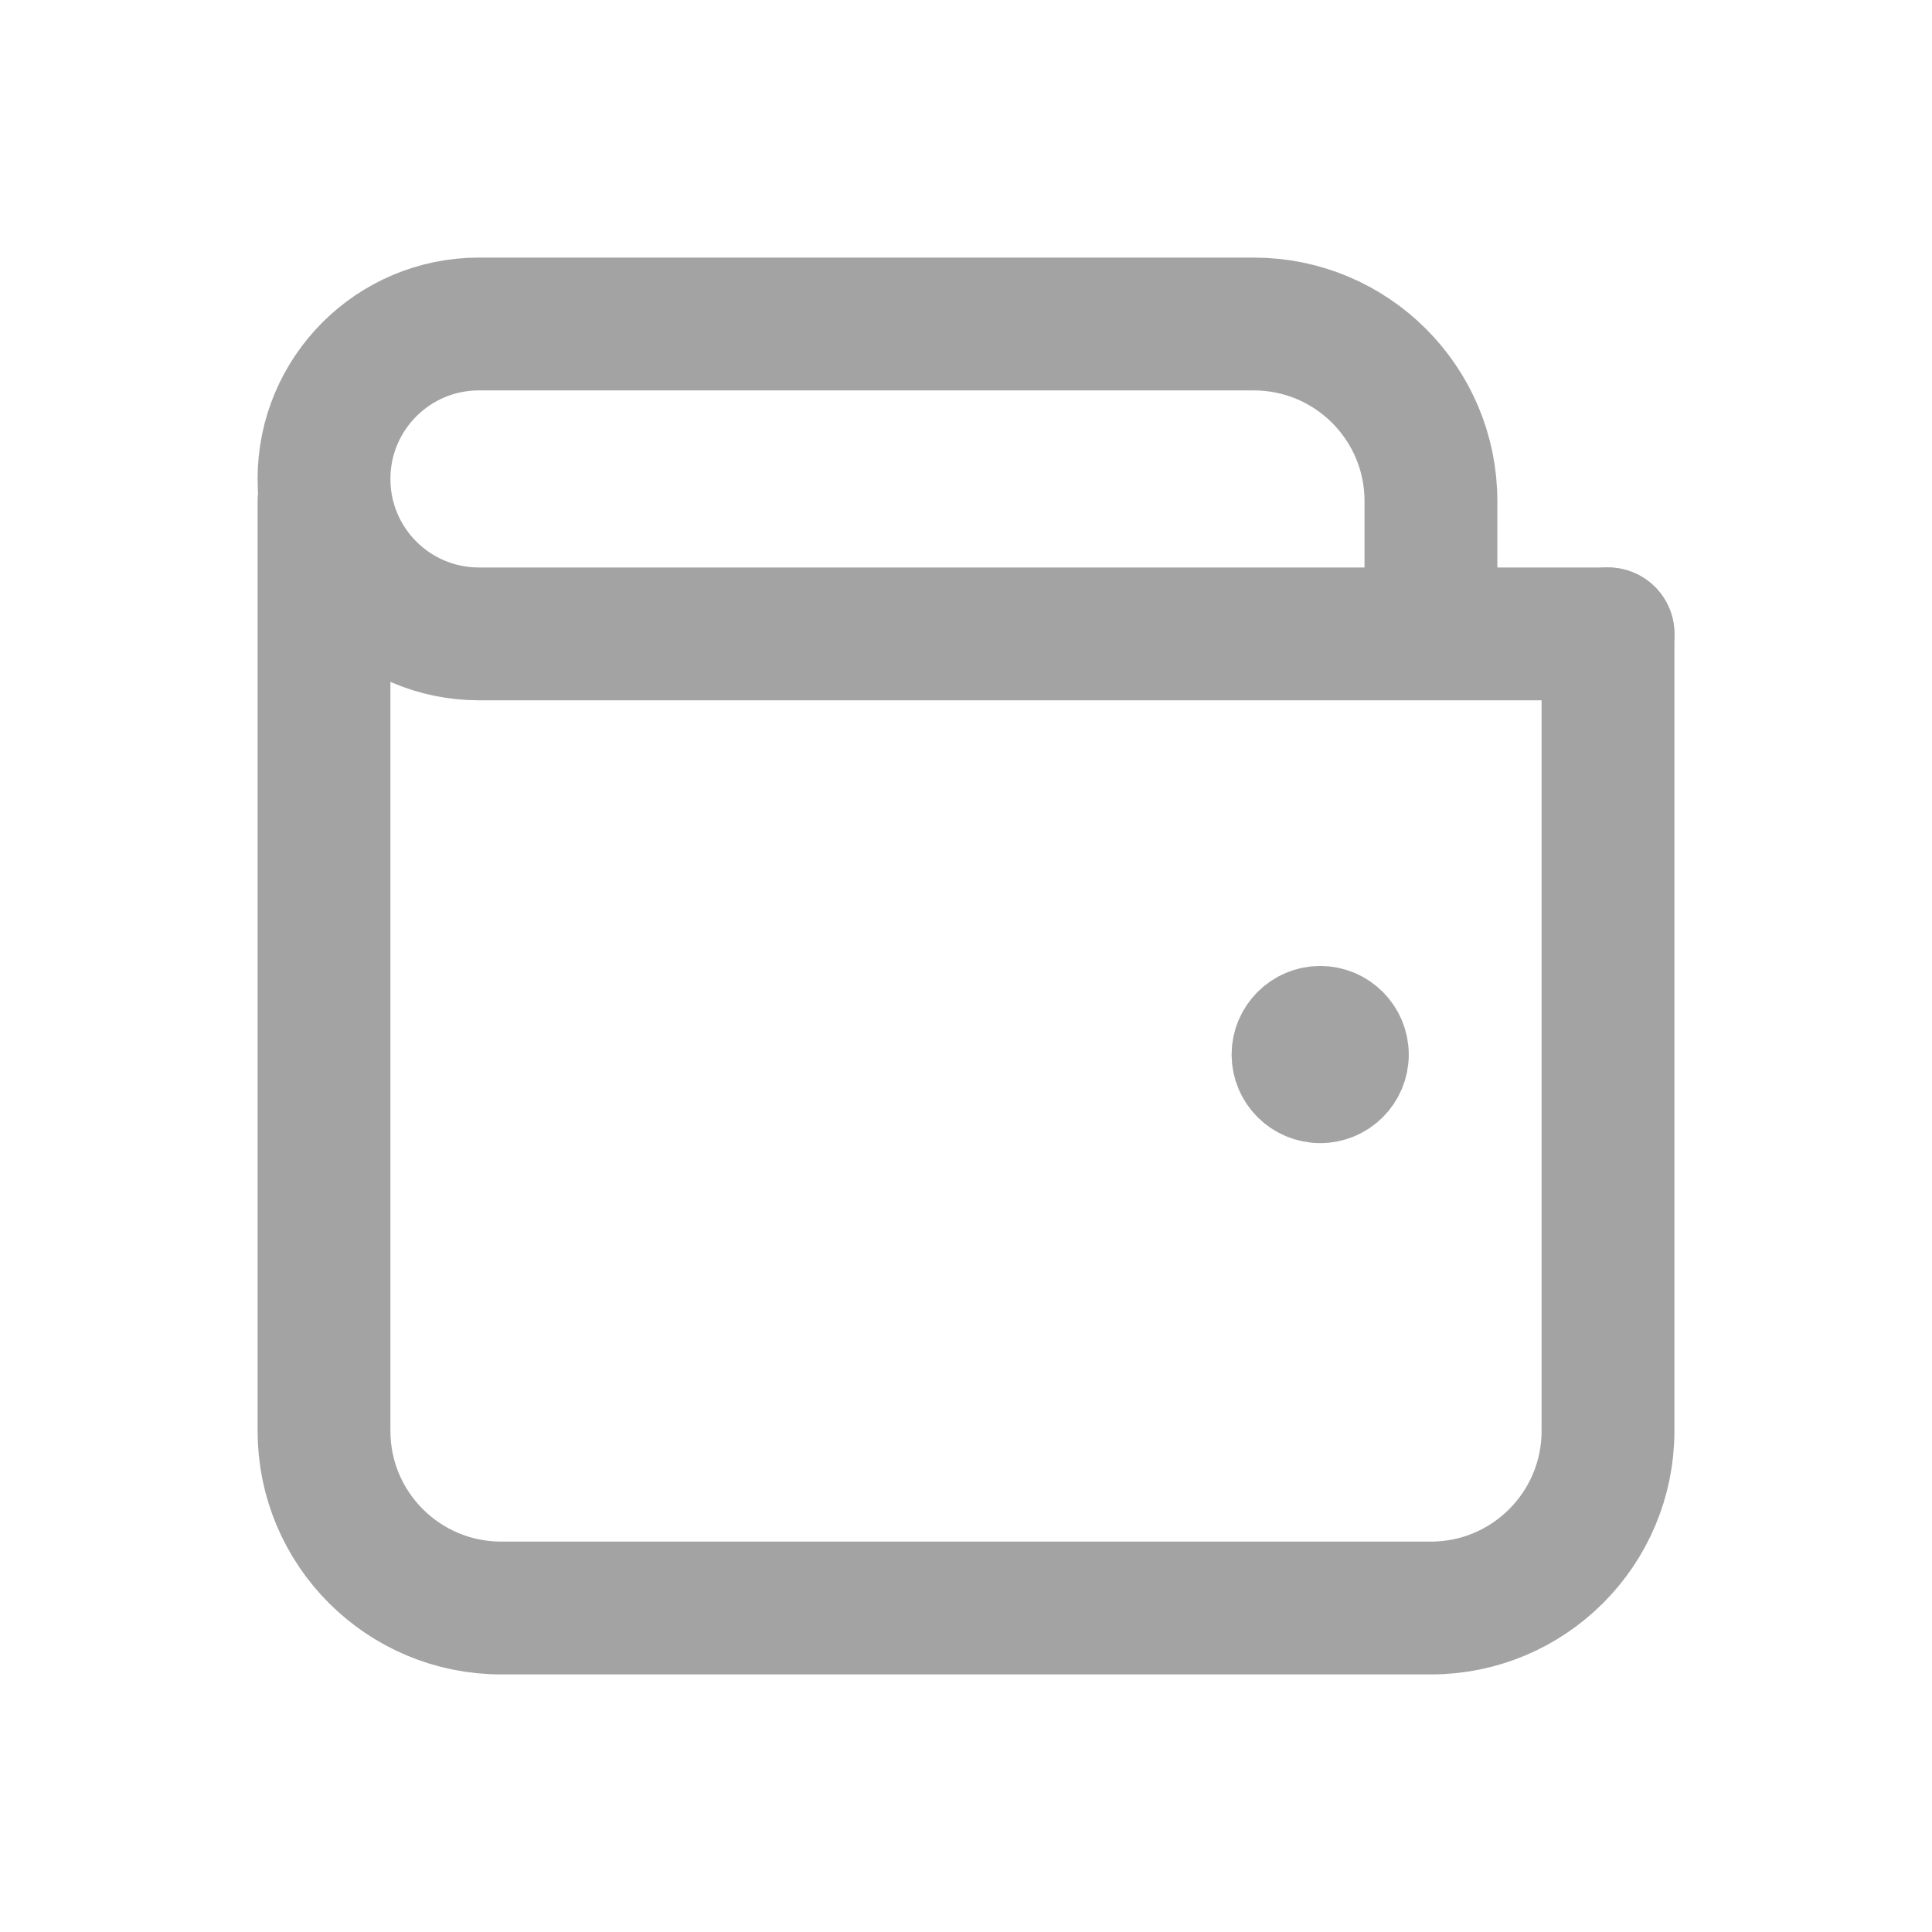 <svg width="20" height="20" viewBox="0 0 20 20" fill="none" xmlns="http://www.w3.org/2000/svg">
    <path d="M16.646 6.562V14.812C16.646 15.825 15.825 16.646 14.813 16.646H5.188C4.175 16.646 3.354 15.825 3.354 14.812V5.188" stroke="#A3A3A3" stroke-width="1.375" stroke-linecap="round" stroke-linejoin="round"/>
    <path d="M14.125 10.917C14.125 11.17 13.92 11.375 13.667 11.375C13.414 11.375 13.208 11.17 13.208 10.917C13.208 10.664 13.414 10.458 13.667 10.458C13.92 10.458 14.125 10.664 14.125 10.917Z" stroke="#A3A3A3" stroke-width="0.917" stroke-linecap="round" stroke-linejoin="round"/>
    <path d="M14.813 6.562H16.646M14.813 6.562H4.958C4.072 6.562 3.354 5.844 3.354 4.958C3.354 4.072 4.072 3.354 4.958 3.354H12.979C13.992 3.354 14.813 4.175 14.813 5.187V6.562Z" stroke="#A3A3A3" stroke-width="1.375" stroke-linecap="round" stroke-linejoin="round"/>
</svg>